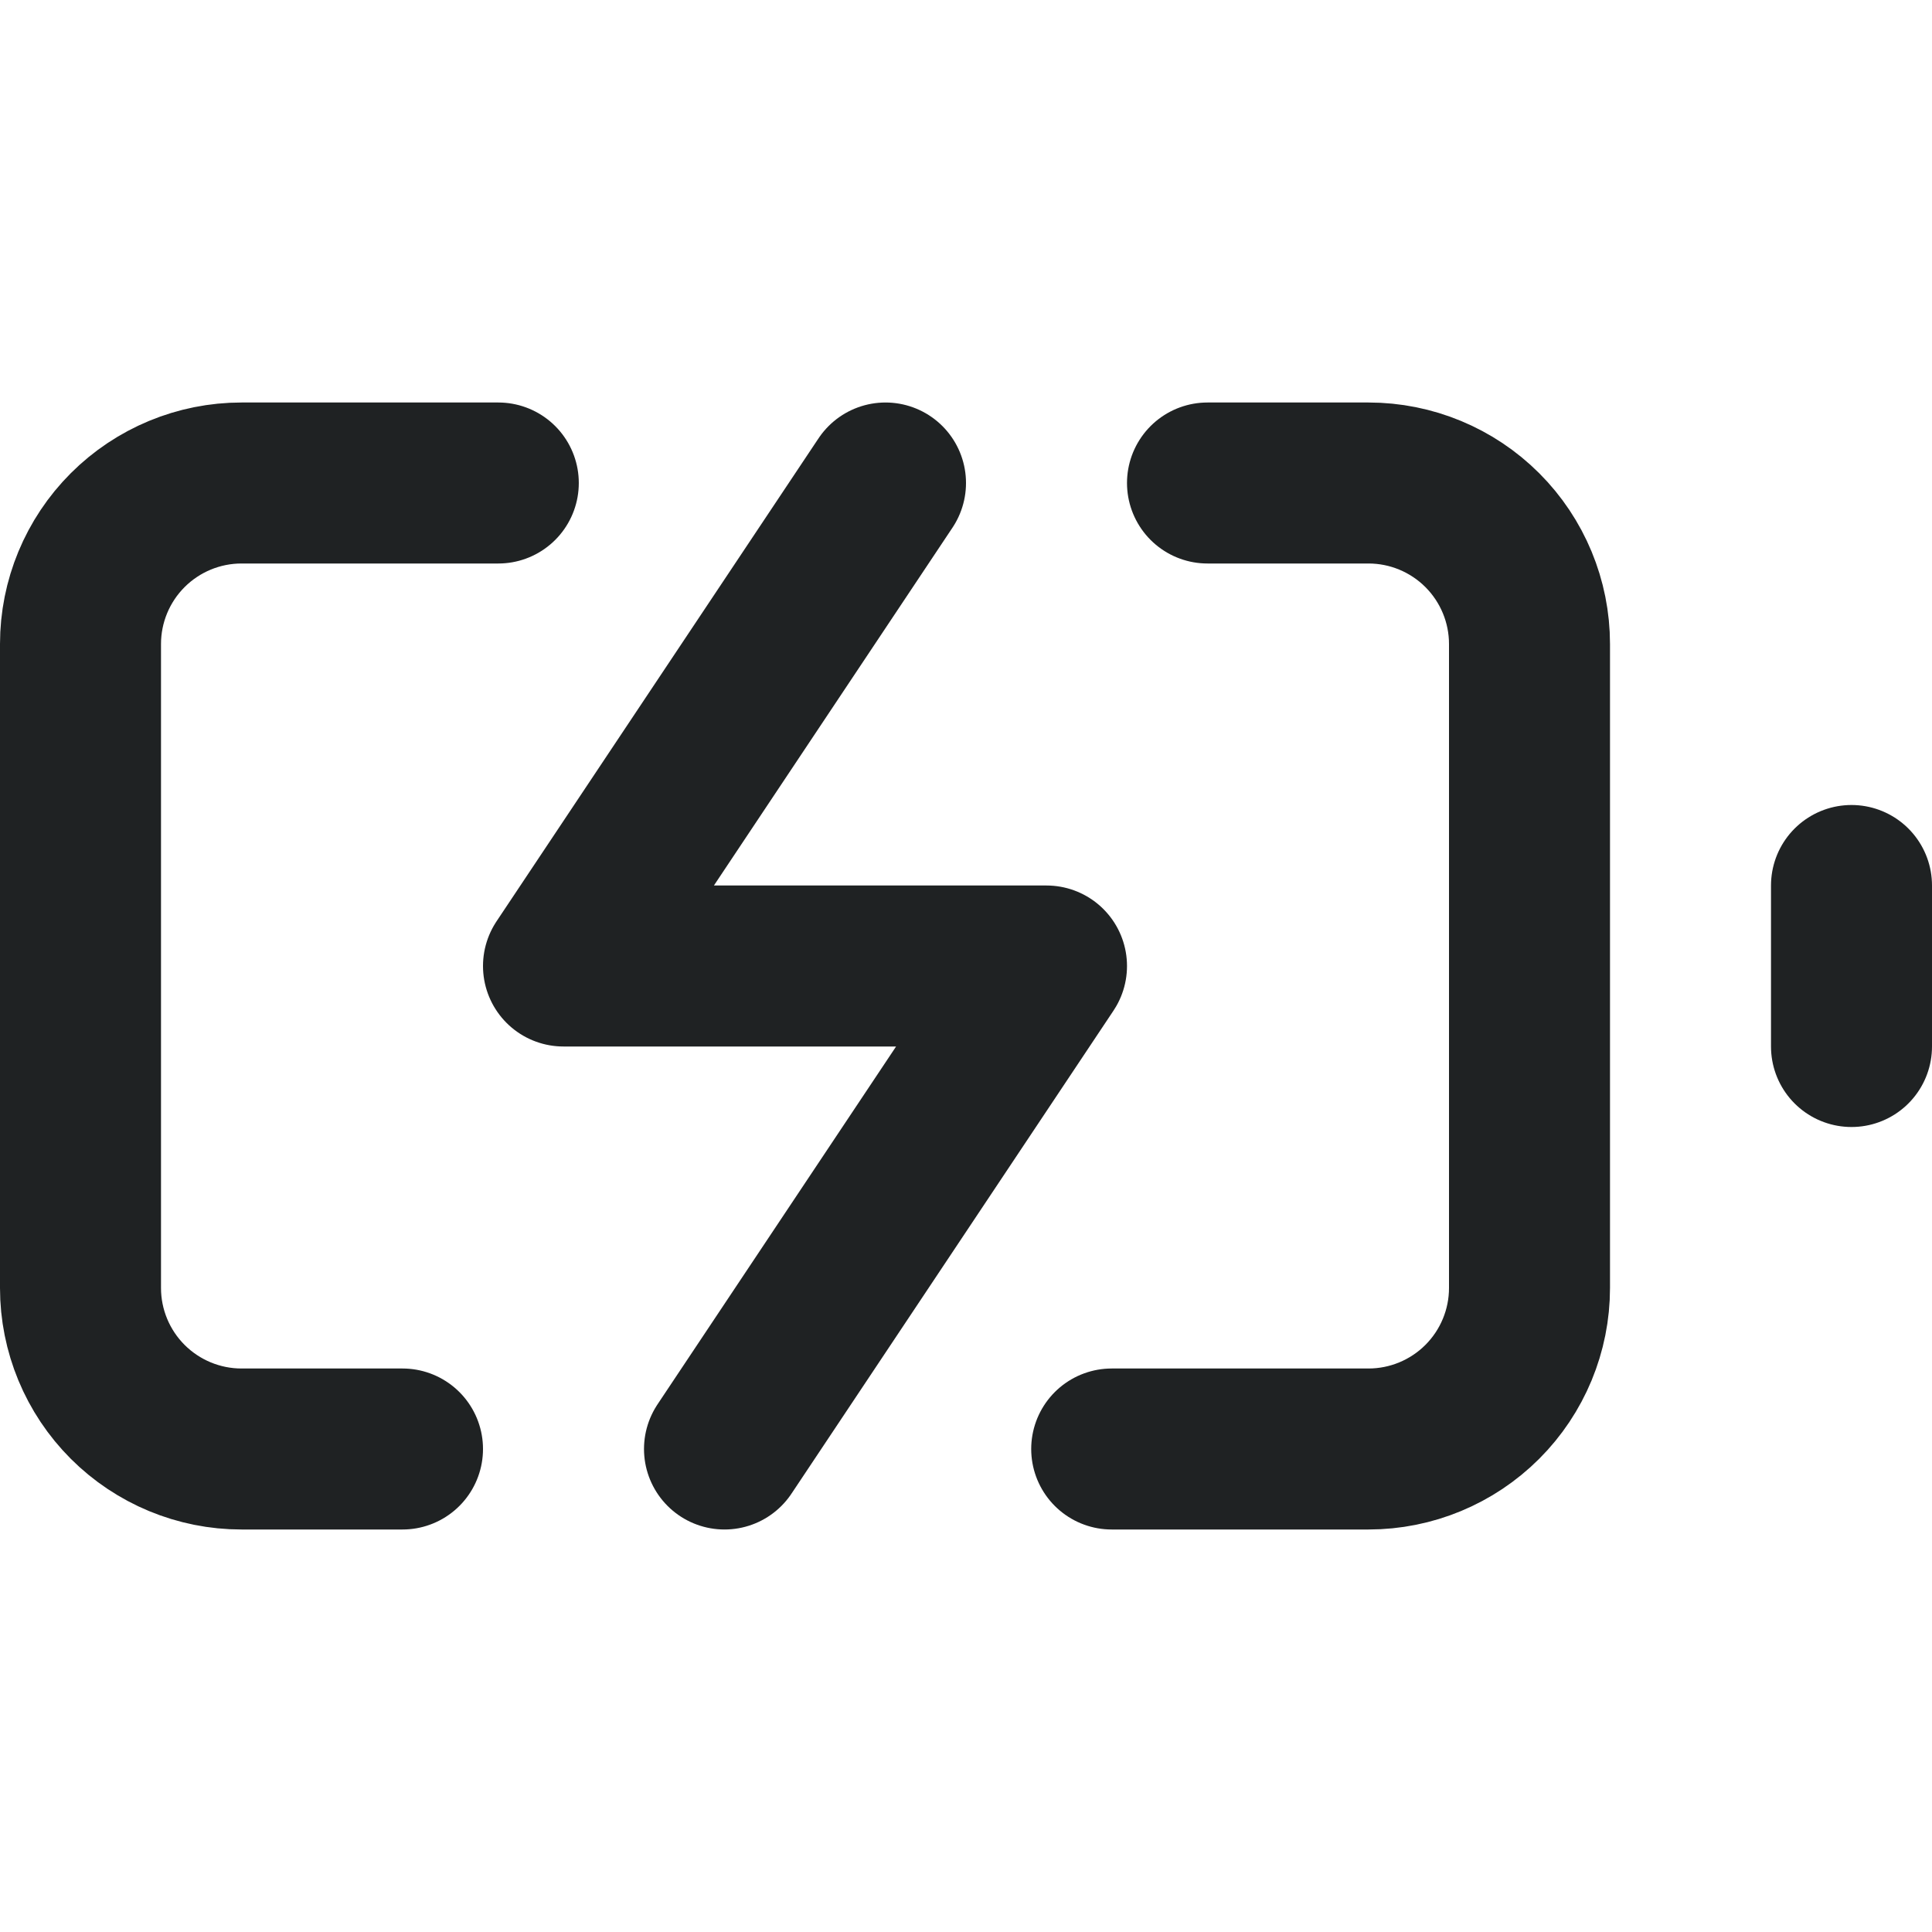 <svg width="24" height="24" viewBox="0 0 24 24" fill="none" xmlns="http://www.w3.org/2000/svg">
<path d="M5 18H3C2.47 18 1.961 17.789 1.586 17.414C1.211 17.039 1 16.53 1 16V8C1 7.47 1.211 6.961 1.586 6.586C1.961 6.211 2.47 6 3 6H6.19M15 6H17C17.53 6 18.039 6.211 18.414 6.586C18.789 6.961 19 7.47 19 8V16C19 16.53 18.789 17.039 18.414 17.414C18.039 17.789 17.53 18 17 18H13.81" stroke="#1F2223" stroke-width="2" stroke-linecap="round" stroke-linejoin="round"/>
<path d="M23 13V11" stroke="#1F2223" stroke-width="2" stroke-linecap="round" stroke-linejoin="round"/>
<path d="M11 6L7 12H13L9 18" stroke="#1F2223" stroke-width="2" stroke-linecap="round" stroke-linejoin="round"/>
</svg>
